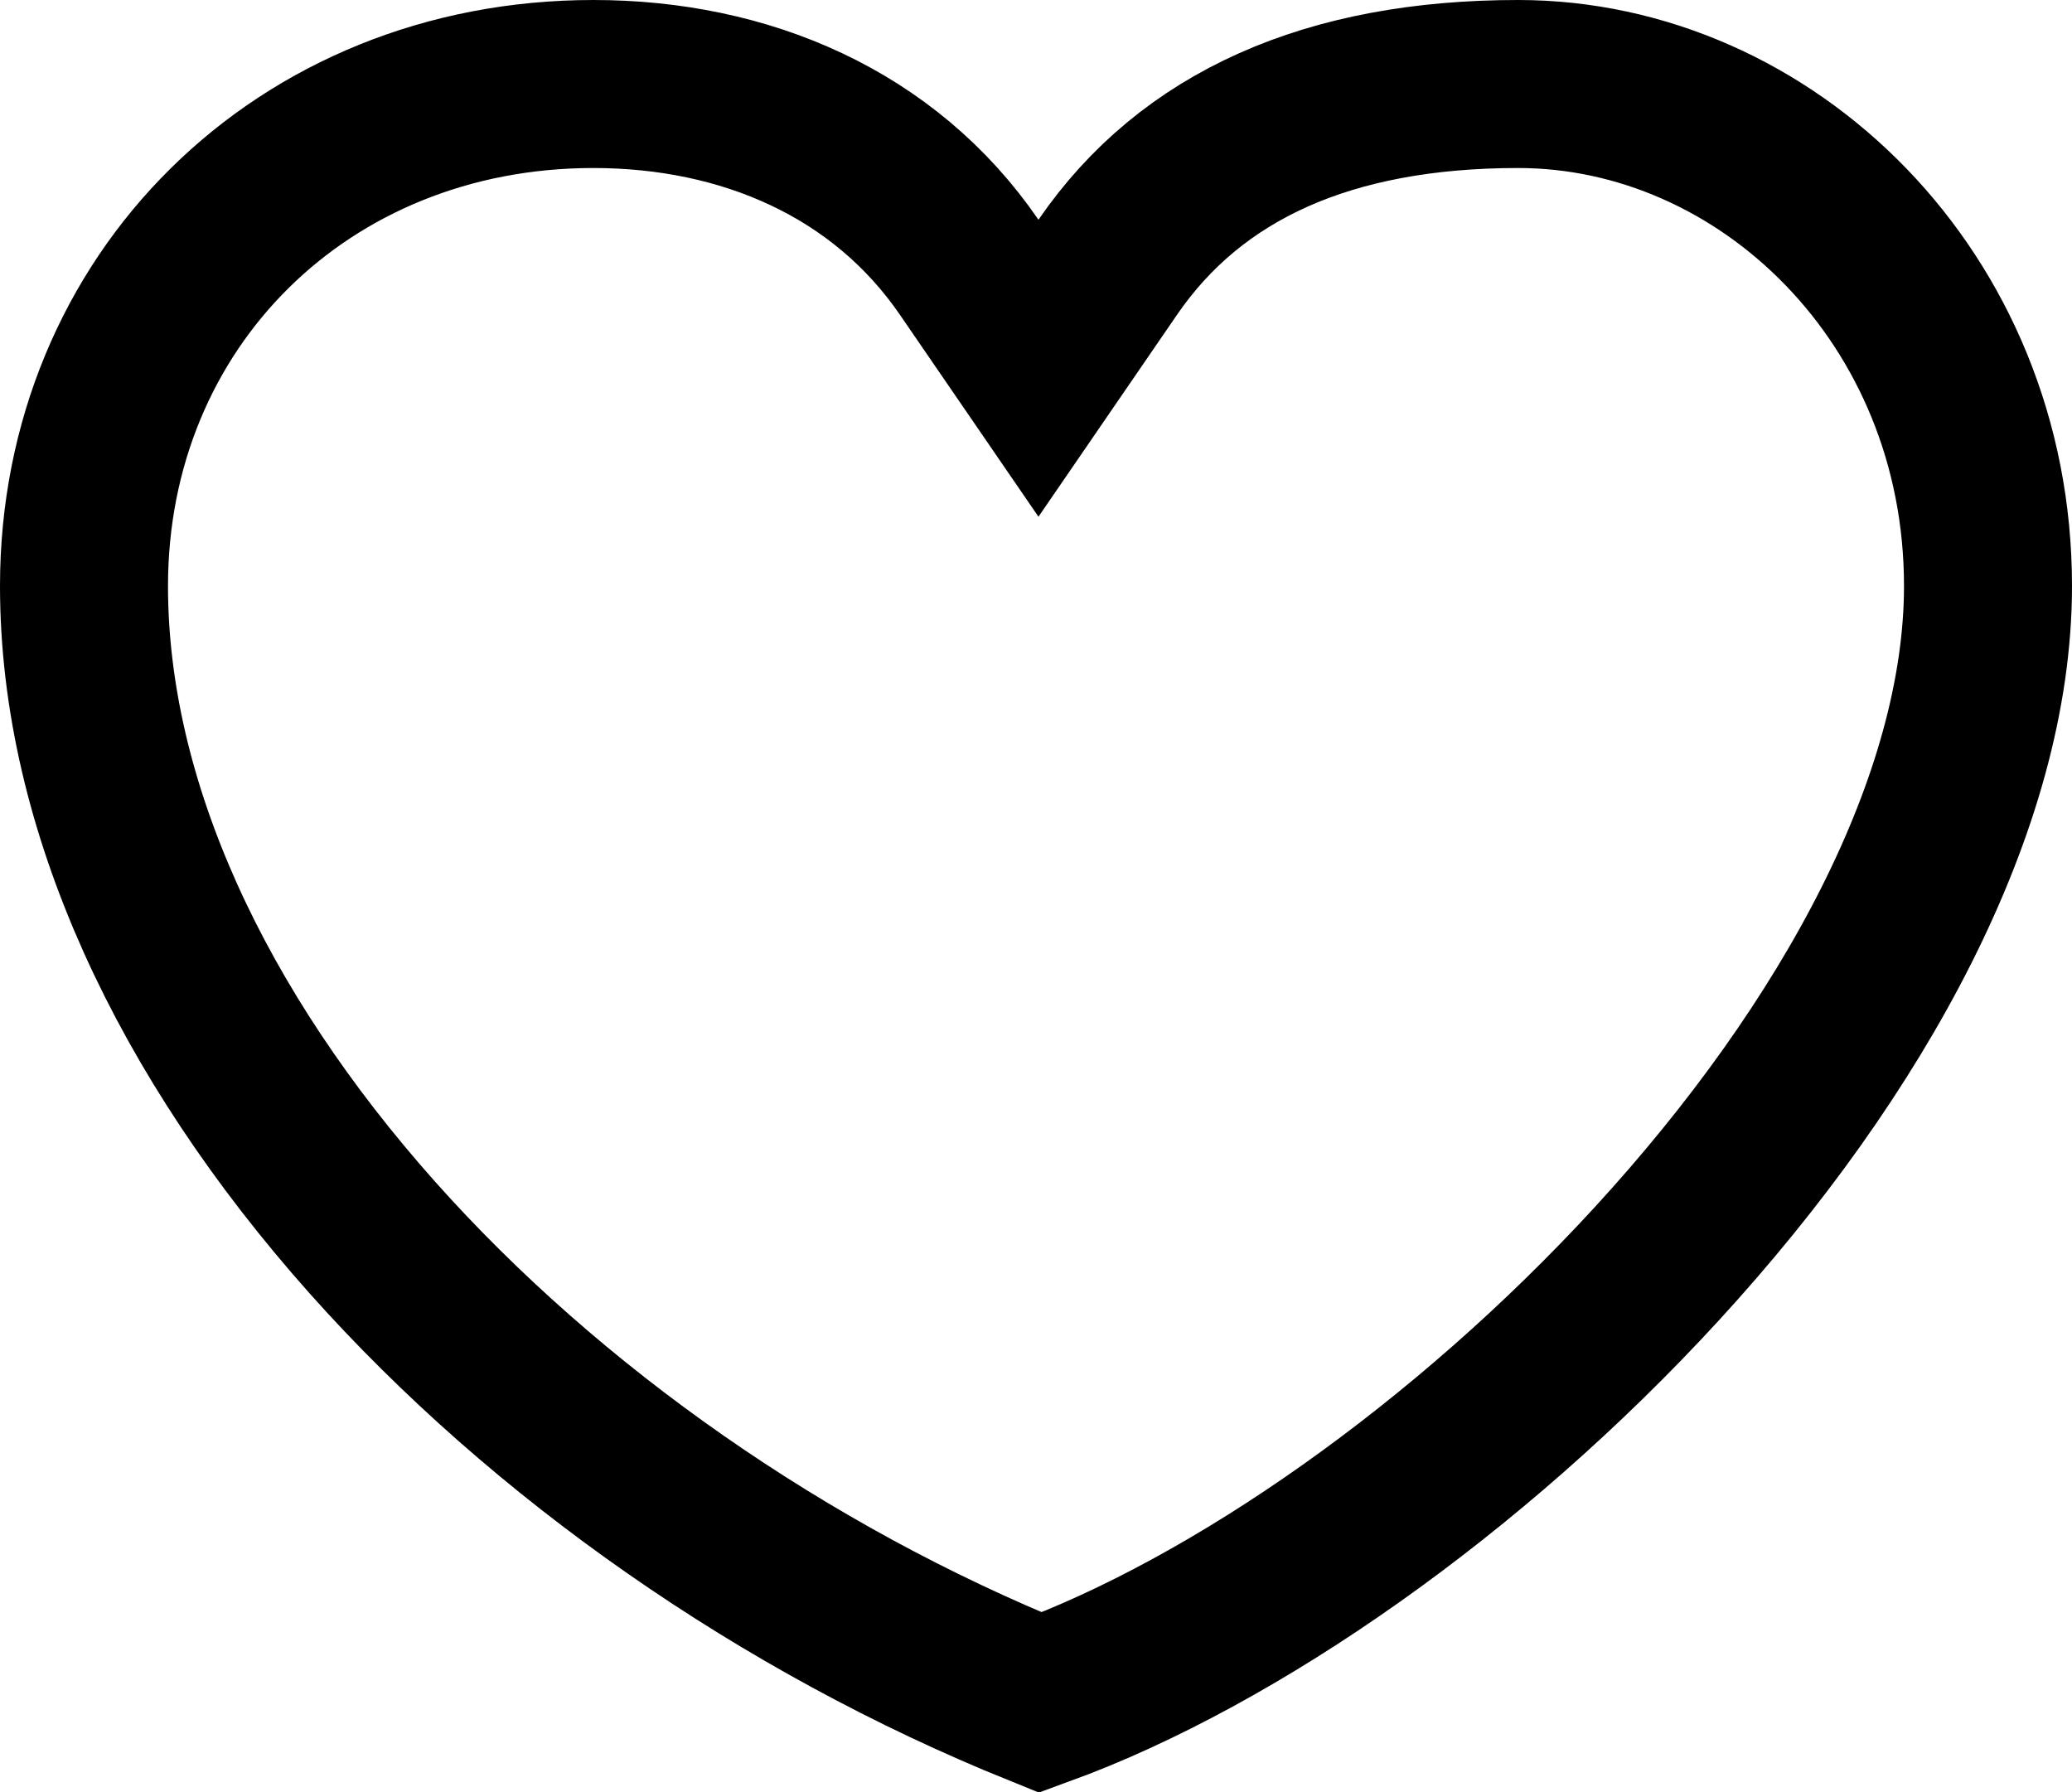 <svg width="37" height="32" viewBox="0 0 37 32" fill="none" xmlns="http://www.w3.org/2000/svg">
<path d="M17.307 4.772L18.544 6.575L19.781 4.772C21.276 2.593 23.736 1.5 27.11 1.5C31.531 1.5 35.5 5.313 35.5 10.463C35.5 14.313 33.123 18.714 29.581 22.571C26.224 26.227 22.061 29.131 18.579 30.401C13.996 28.549 9.76 25.588 6.65 22.098C3.416 18.467 1.5 14.383 1.5 10.463C1.5 5.38 5.402 1.5 10.597 1.5C13.3 1.5 15.788 2.558 17.307 4.772Z" stroke="black" stroke-width="3"/>
</svg>
